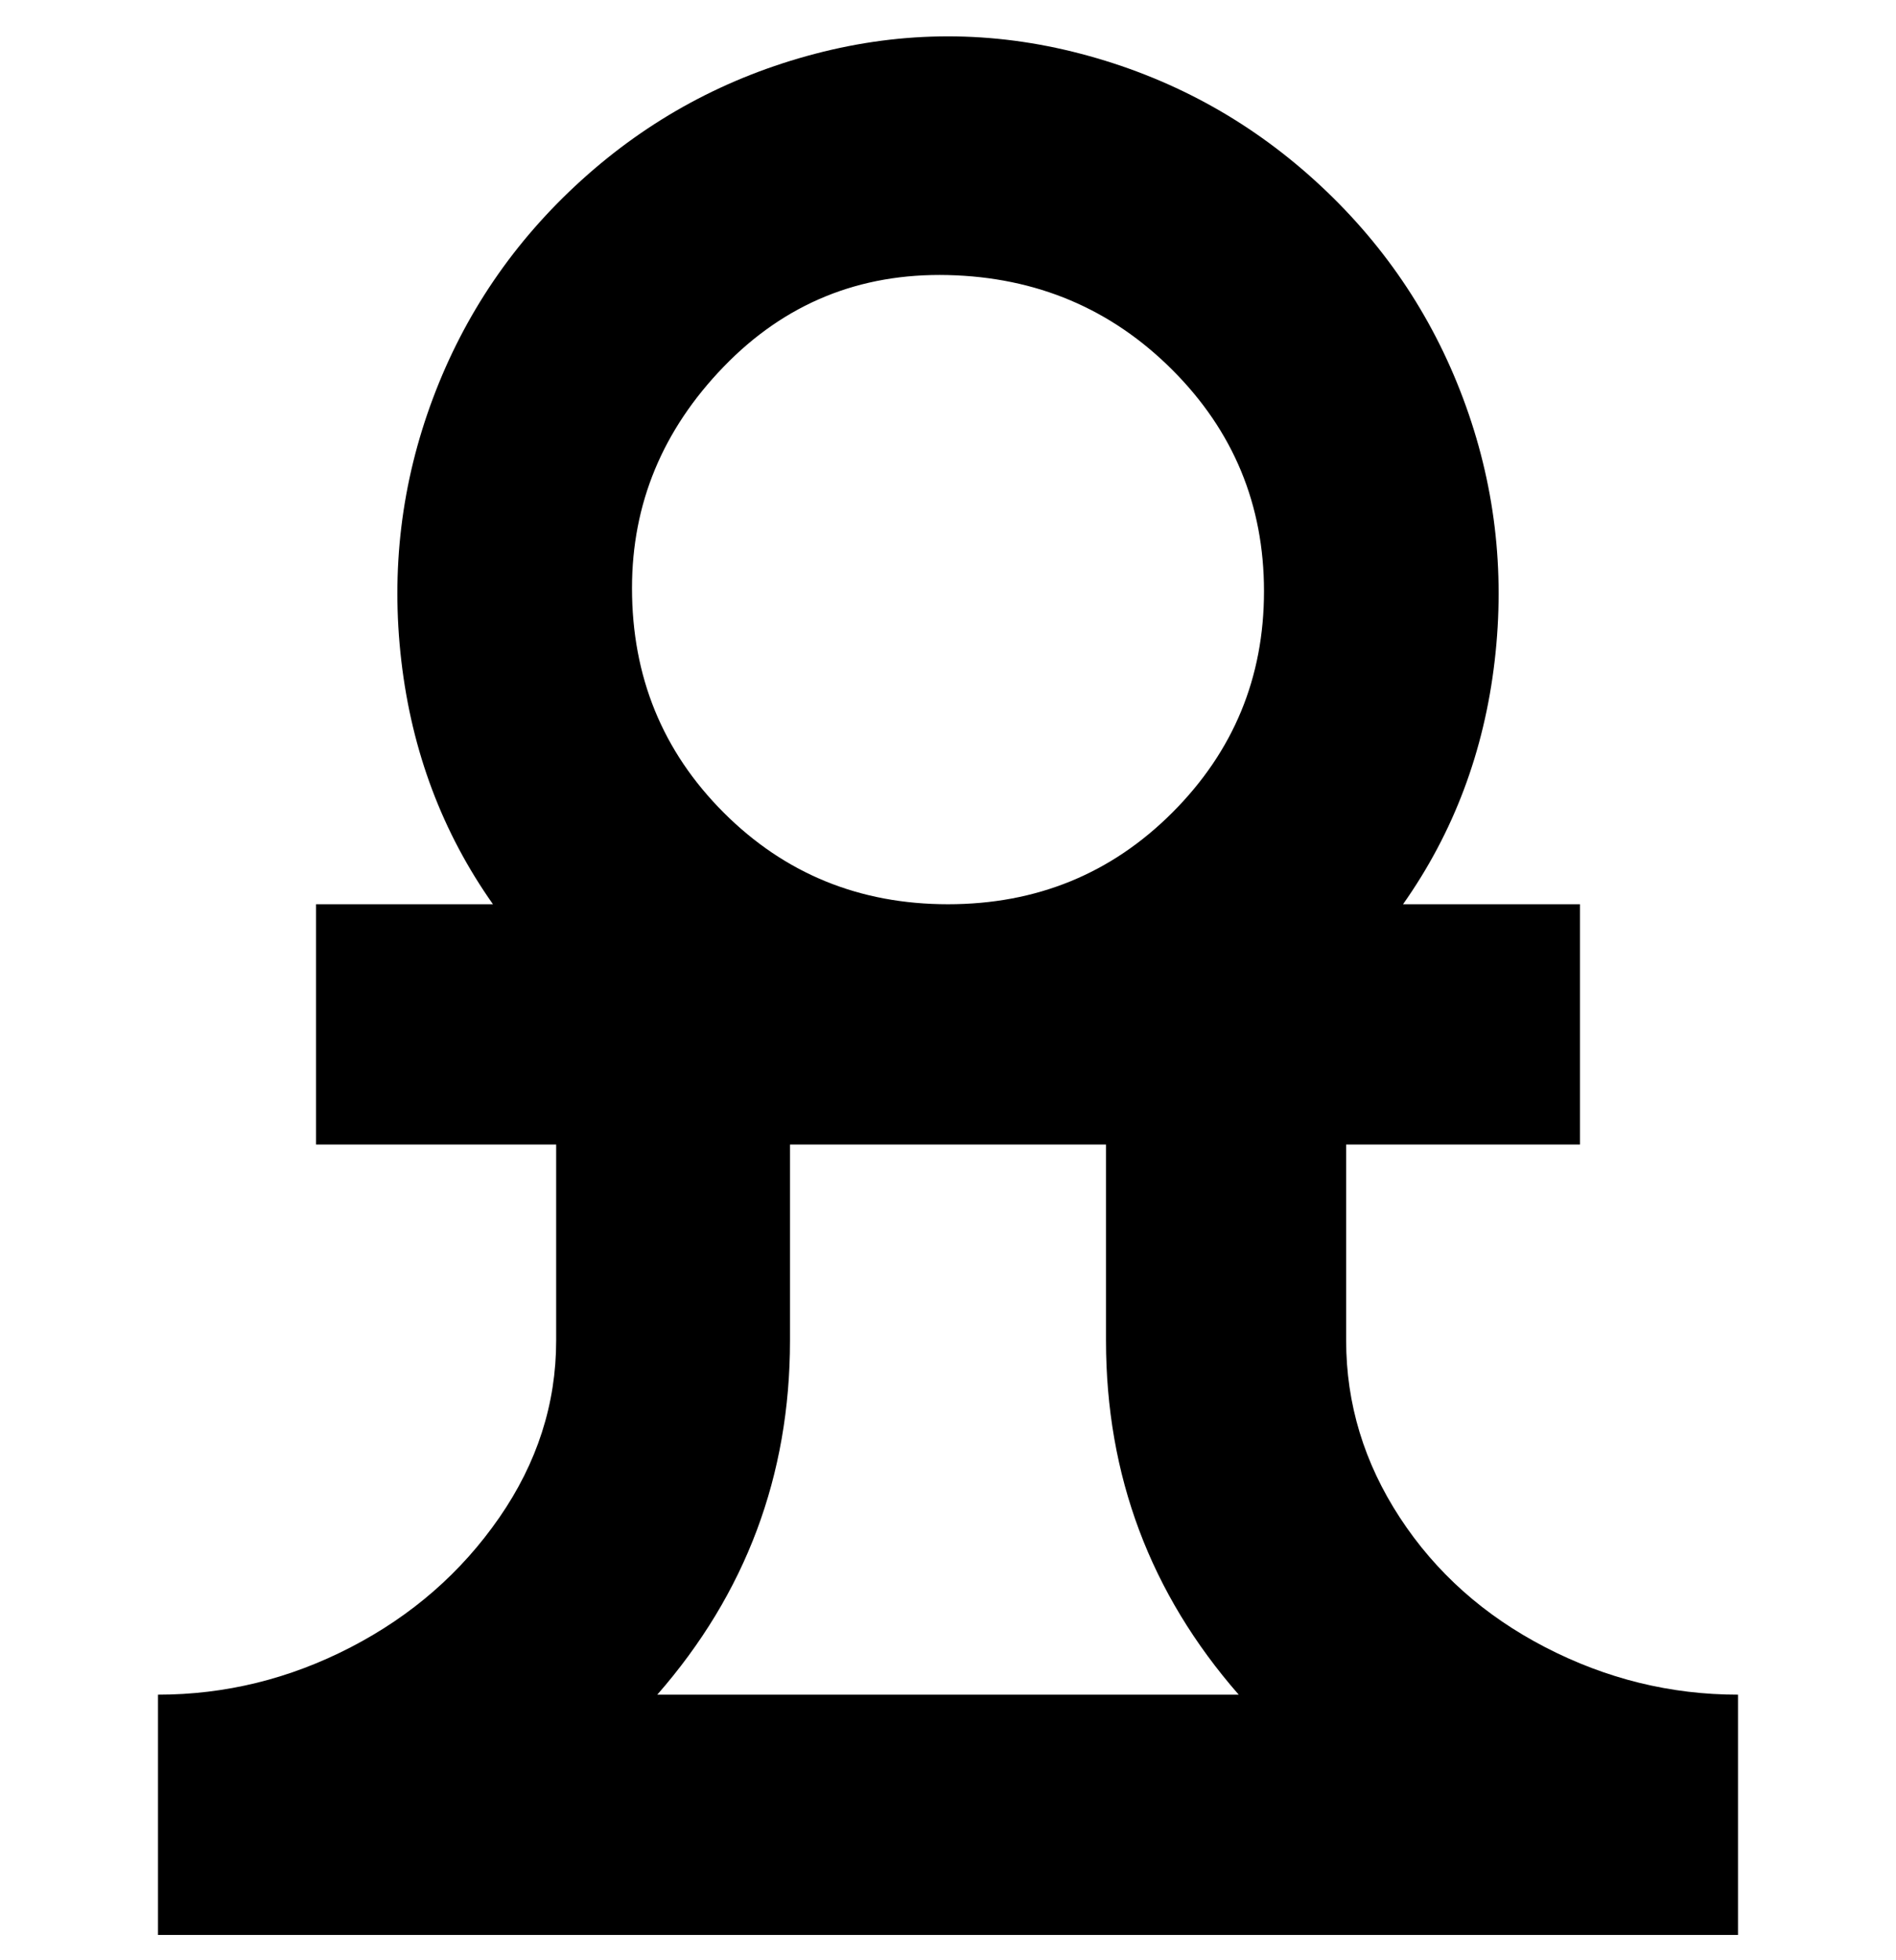 <svg viewBox="0 0 300 310" xmlns="http://www.w3.org/2000/svg"><path d="M213 212v-31h37v-38h-28q12-17 14.5-38.5t-5-41.5Q224 43 208 28.5t-37-20q-21-5.5-42 0t-37 20Q76 43 68.5 63t-5 41.5Q66 126 78 143H50v38h38v31q0 15-9 28t-23.5 20.5Q41 268 25 268v38h250v-38q-16 0-30.5-7.5t-23-20.5q-8.5-13-8.5-28zM100 93q0-20 14.5-35T150 43.5q21 .5 35.5 15t14.5 35q0 20.5-14.5 35T150 143q-21 0-35.5-14.5T100 93zm4 175q21-24 21-56v-31h50v31q0 32 21 56h-92z"/></svg>